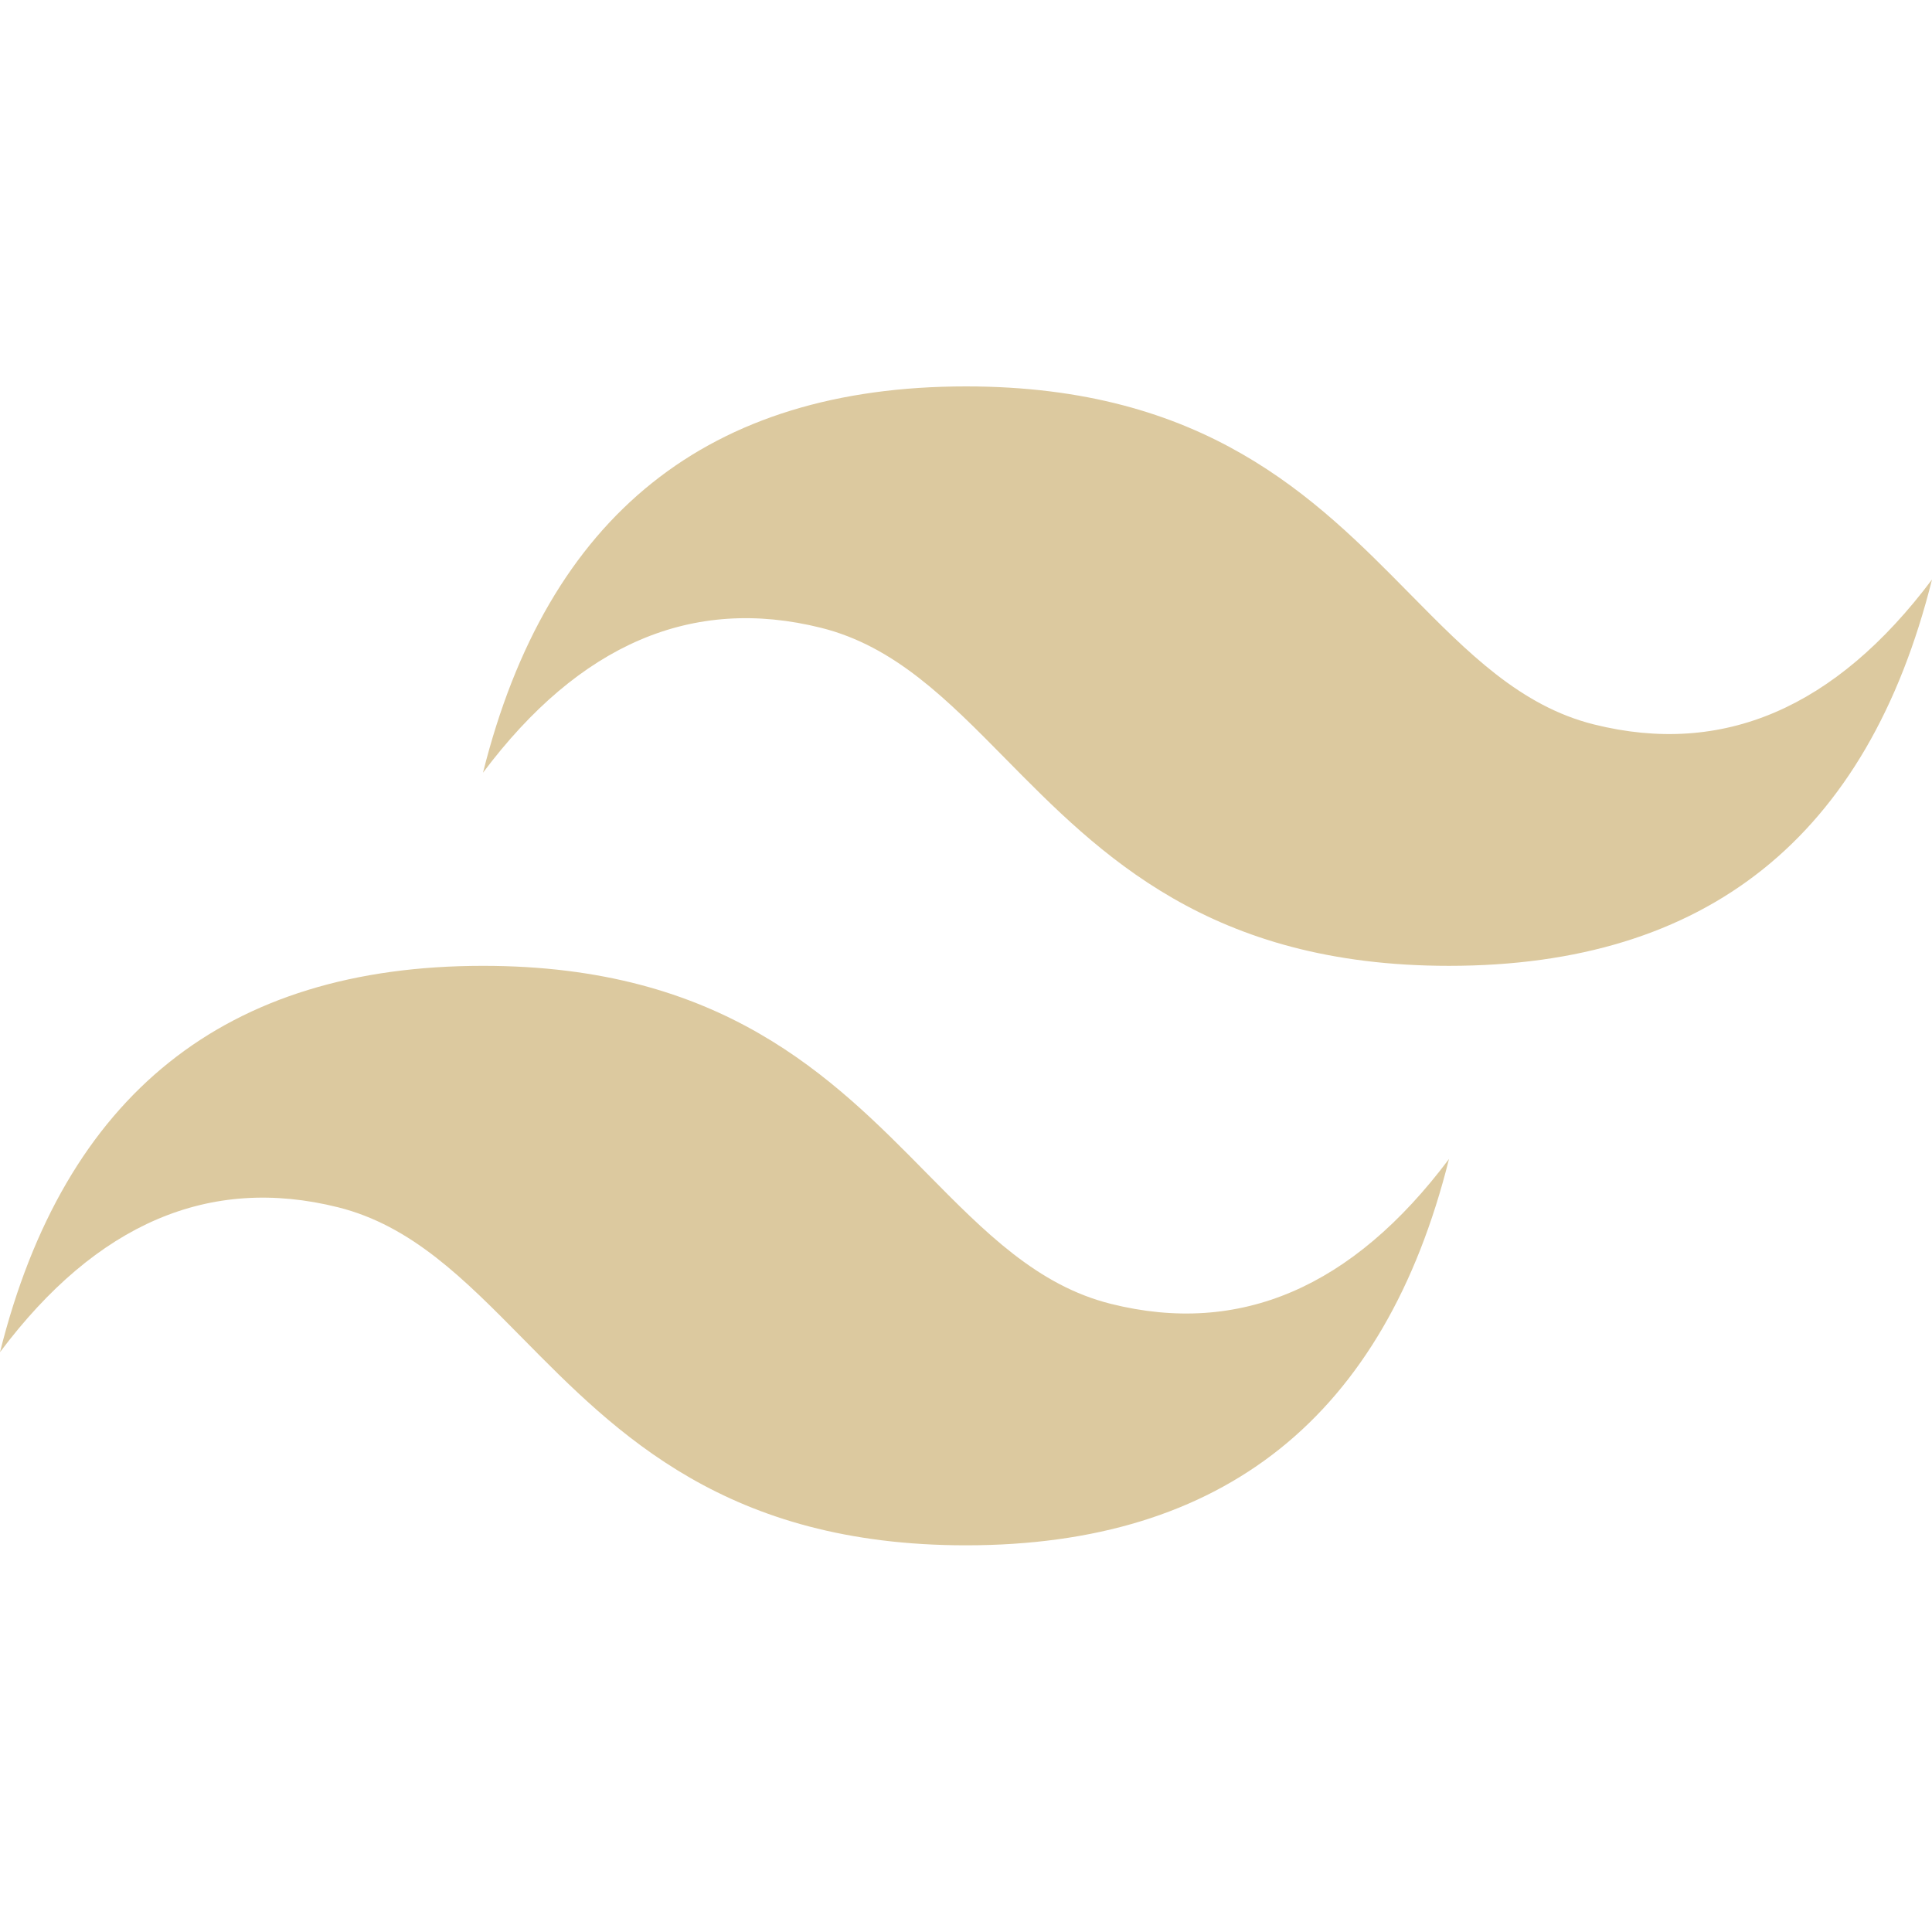 <svg width="75" height="75" viewBox="0 0 130 78" fill="none" xmlns="http://www.w3.org/2000/svg">
<path d="M65 0C47.667 0 36.833 8.664 32.5 25.992C39 17.328 46.583 14.081 55.25 16.245C60.195 17.48 63.73 21.068 67.643 25.038C74.013 31.503 81.388 38.989 97.5 38.989C114.833 38.989 125.667 30.325 130 12.995C123.5 21.659 115.917 24.909 107.25 22.745C102.307 21.51 98.773 17.921 94.859 13.951C88.487 7.483 81.109 0 65 0ZM32.5 38.989C15.167 38.989 4.333 47.653 0 64.984C6.5 56.32 14.083 53.07 22.75 55.236C27.693 56.474 31.227 60.06 35.141 64.028C41.513 70.495 48.891 77.981 65 77.981C82.333 77.981 93.167 69.317 97.5 51.986C91 60.65 83.417 63.9 74.75 61.734C69.805 60.499 66.27 56.91 62.357 52.943C55.987 46.475 48.612 38.989 32.5 38.989Z" fill="#DCC99F"/>
</svg>

